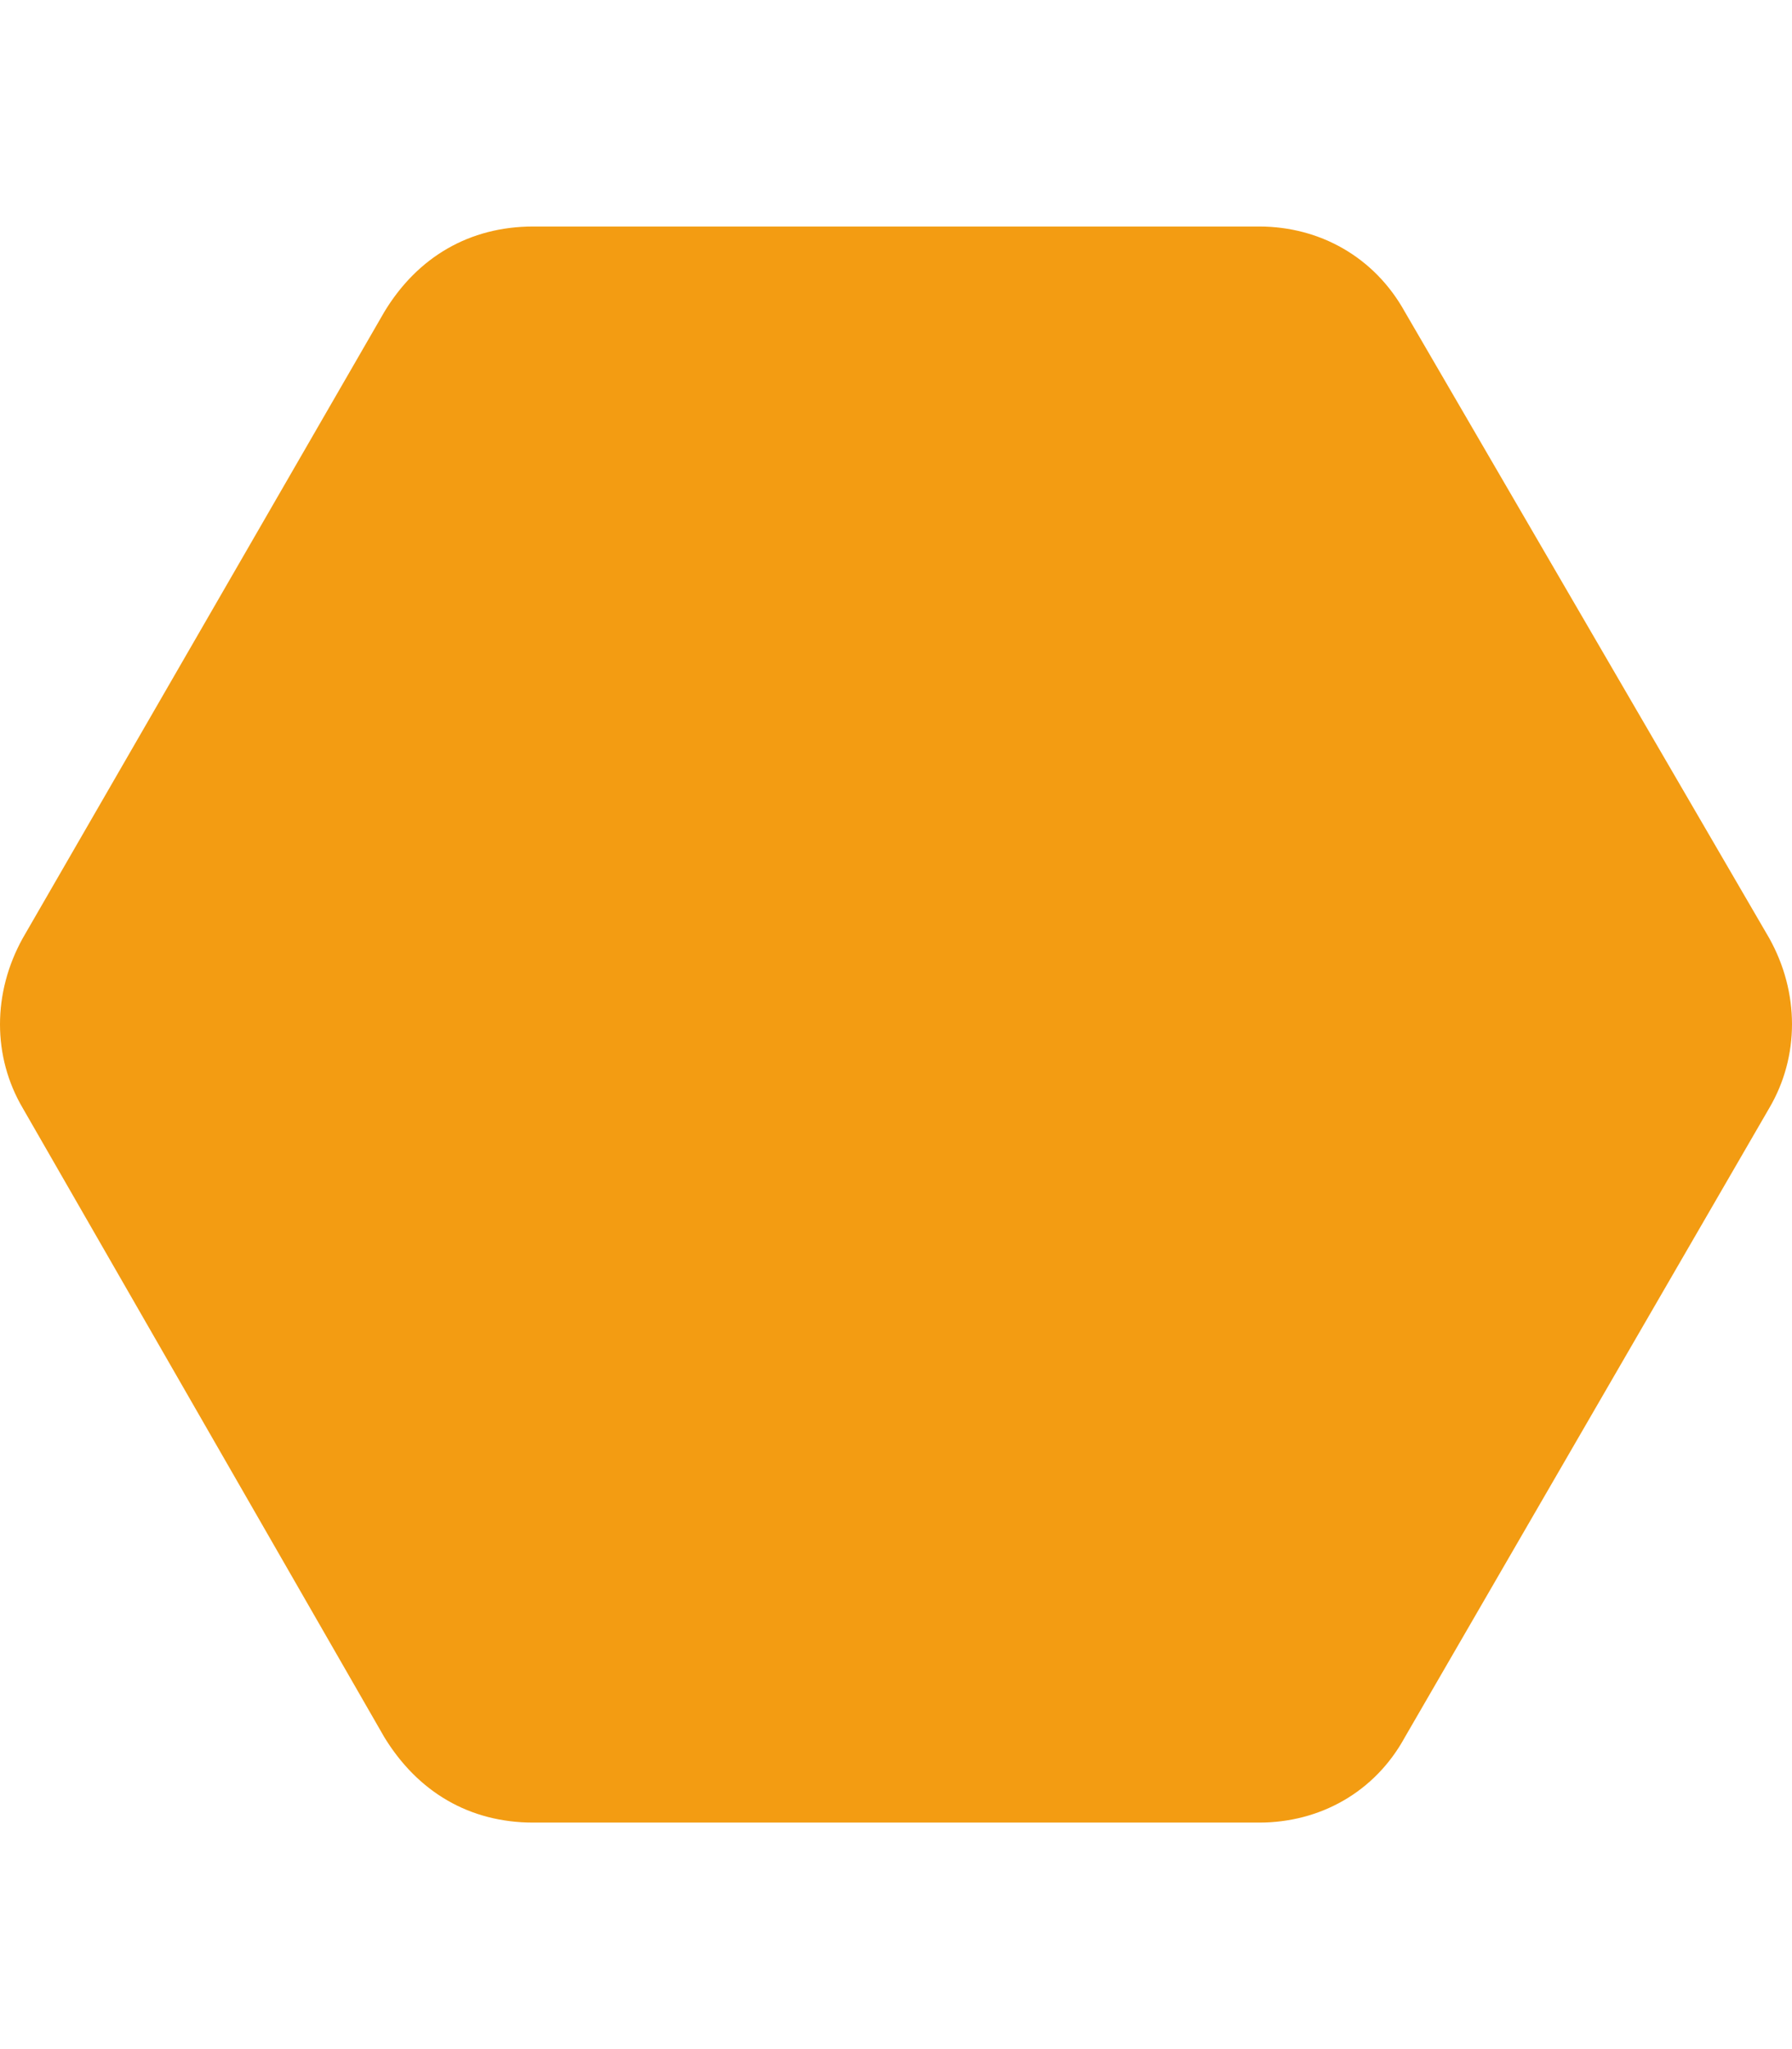<?xml version="1.0" encoding="utf-8"?>
<!-- Generator: Adobe Illustrator 26.2.1, SVG Export Plug-In . SVG Version: 6.00 Build 0)  -->
<svg version="1.1" id="Layer_1" xmlns="http://www.w3.org/2000/svg" xmlns:xlink="http://www.w3.org/1999/xlink" x="0px" y="0px"
	 viewBox="0 0 448 512" style="enable-background:new 0 0 448 512;" xml:space="preserve">
<style type="text/css">
	.st0{fill-rule:evenodd;clip-rule:evenodd;fill:#F39C12;}
</style>
<path class="st0" d="M442.3,234.4L351.2,77.9c-7.6-13.7-21.3-21.3-36.4-21.3H133.3c-15.9,0-28.9,7.6-37.2,21.3L5.7,234.4
	c-7.6,13.7-7.6,29.6,0,42.5l90.4,157.2c8.4,13.7,21.3,21.3,37.2,21.3h181.5c15.2,0,28.9-7.6,36.4-21.3l91.1-157.2
	C449.9,264,449.9,248,442.3,234.4"/>
</svg>
